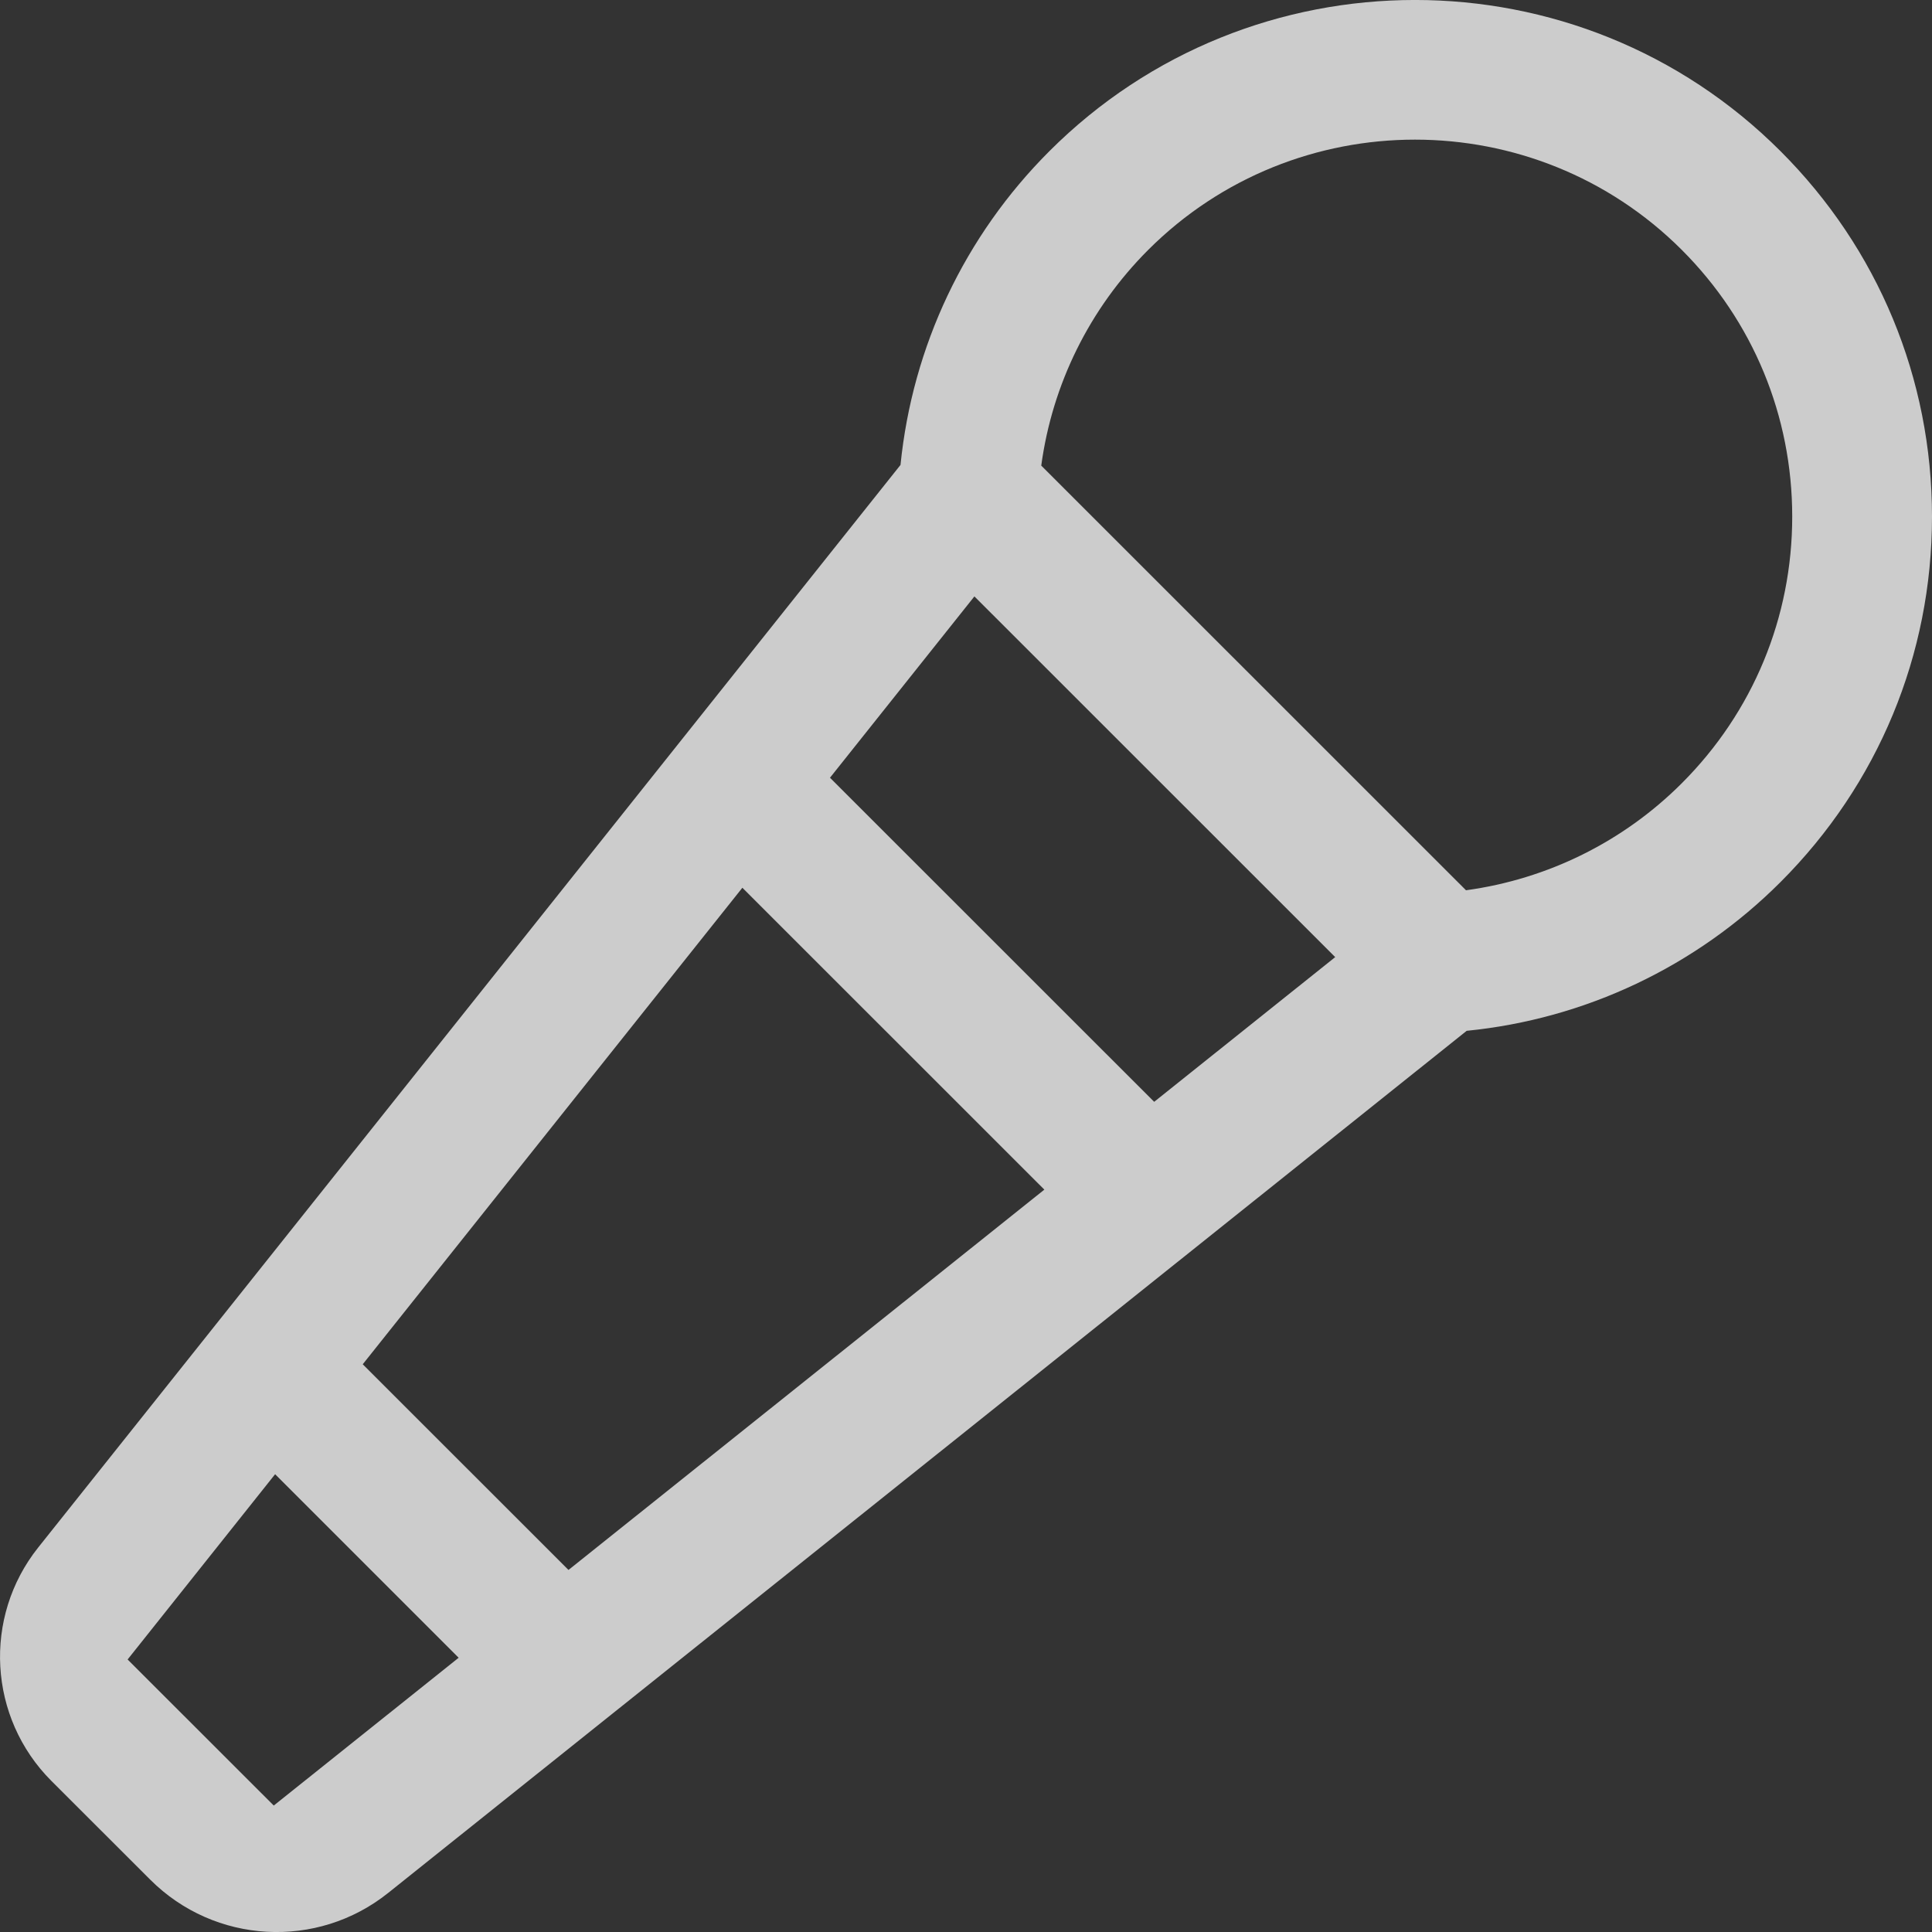 <?xml version="1.0" encoding="UTF-8"?>
<svg width="20px" height="20px" viewBox="0 0 20 20" version="1.1" xmlns="http://www.w3.org/2000/svg" xmlns:xlink="http://www.w3.org/1999/xlink">
    <rect x="0" y="0" width="20" height="20" fill="#333333" stroke="none"/>
    <title>Icons / icon-mic-m-white</title>
    <g id="Icons-/-icon-mic-m-white" stroke="none" stroke-width="1" fill="none" fill-rule="evenodd" fill-opacity="0.75">
        <path d="M1.555,19.458 C2.222,20.125 3.283,20.184 4.019,19.595 L15.183,10.671 L15.183,10.671 C16.41,10.549 17.556,10.007 18.432,9.131 C19.443,8.12 20,6.777 20,5.348 C20,3.919 19.443,2.575 18.432,1.565 C16.346,-0.522 12.95,-0.522 10.863,1.565 C9.986,2.441 9.445,3.587 9.322,4.813 L0.396,16.019 C-0.18,16.742 -0.121,17.782 0.532,18.436 L0.532,18.436 L0.532,18.436 L1.555,19.458 Z M5.885,16.252 L3.755,14.123 L7.685,9.19 L10.811,12.315 L5.885,16.252 Z M11.948,11.406 L8.592,8.051 L10.087,6.174 L13.822,9.908 L11.948,11.406 Z M11.886,2.587 C13.409,1.065 15.887,1.065 17.41,2.587 C18.147,3.324 18.553,4.305 18.553,5.348 C18.553,6.391 18.147,7.371 17.41,8.108 C16.803,8.715 16.019,9.101 15.176,9.216 L10.779,4.82 C10.893,3.978 11.279,3.194 11.886,2.587 Z M2.848,15.261 L4.748,17.161 L2.834,18.691 L1.321,17.179 L2.848,15.261 Z" id="Fill" fill="#FFFFFF"></path>
    </g>
</svg>